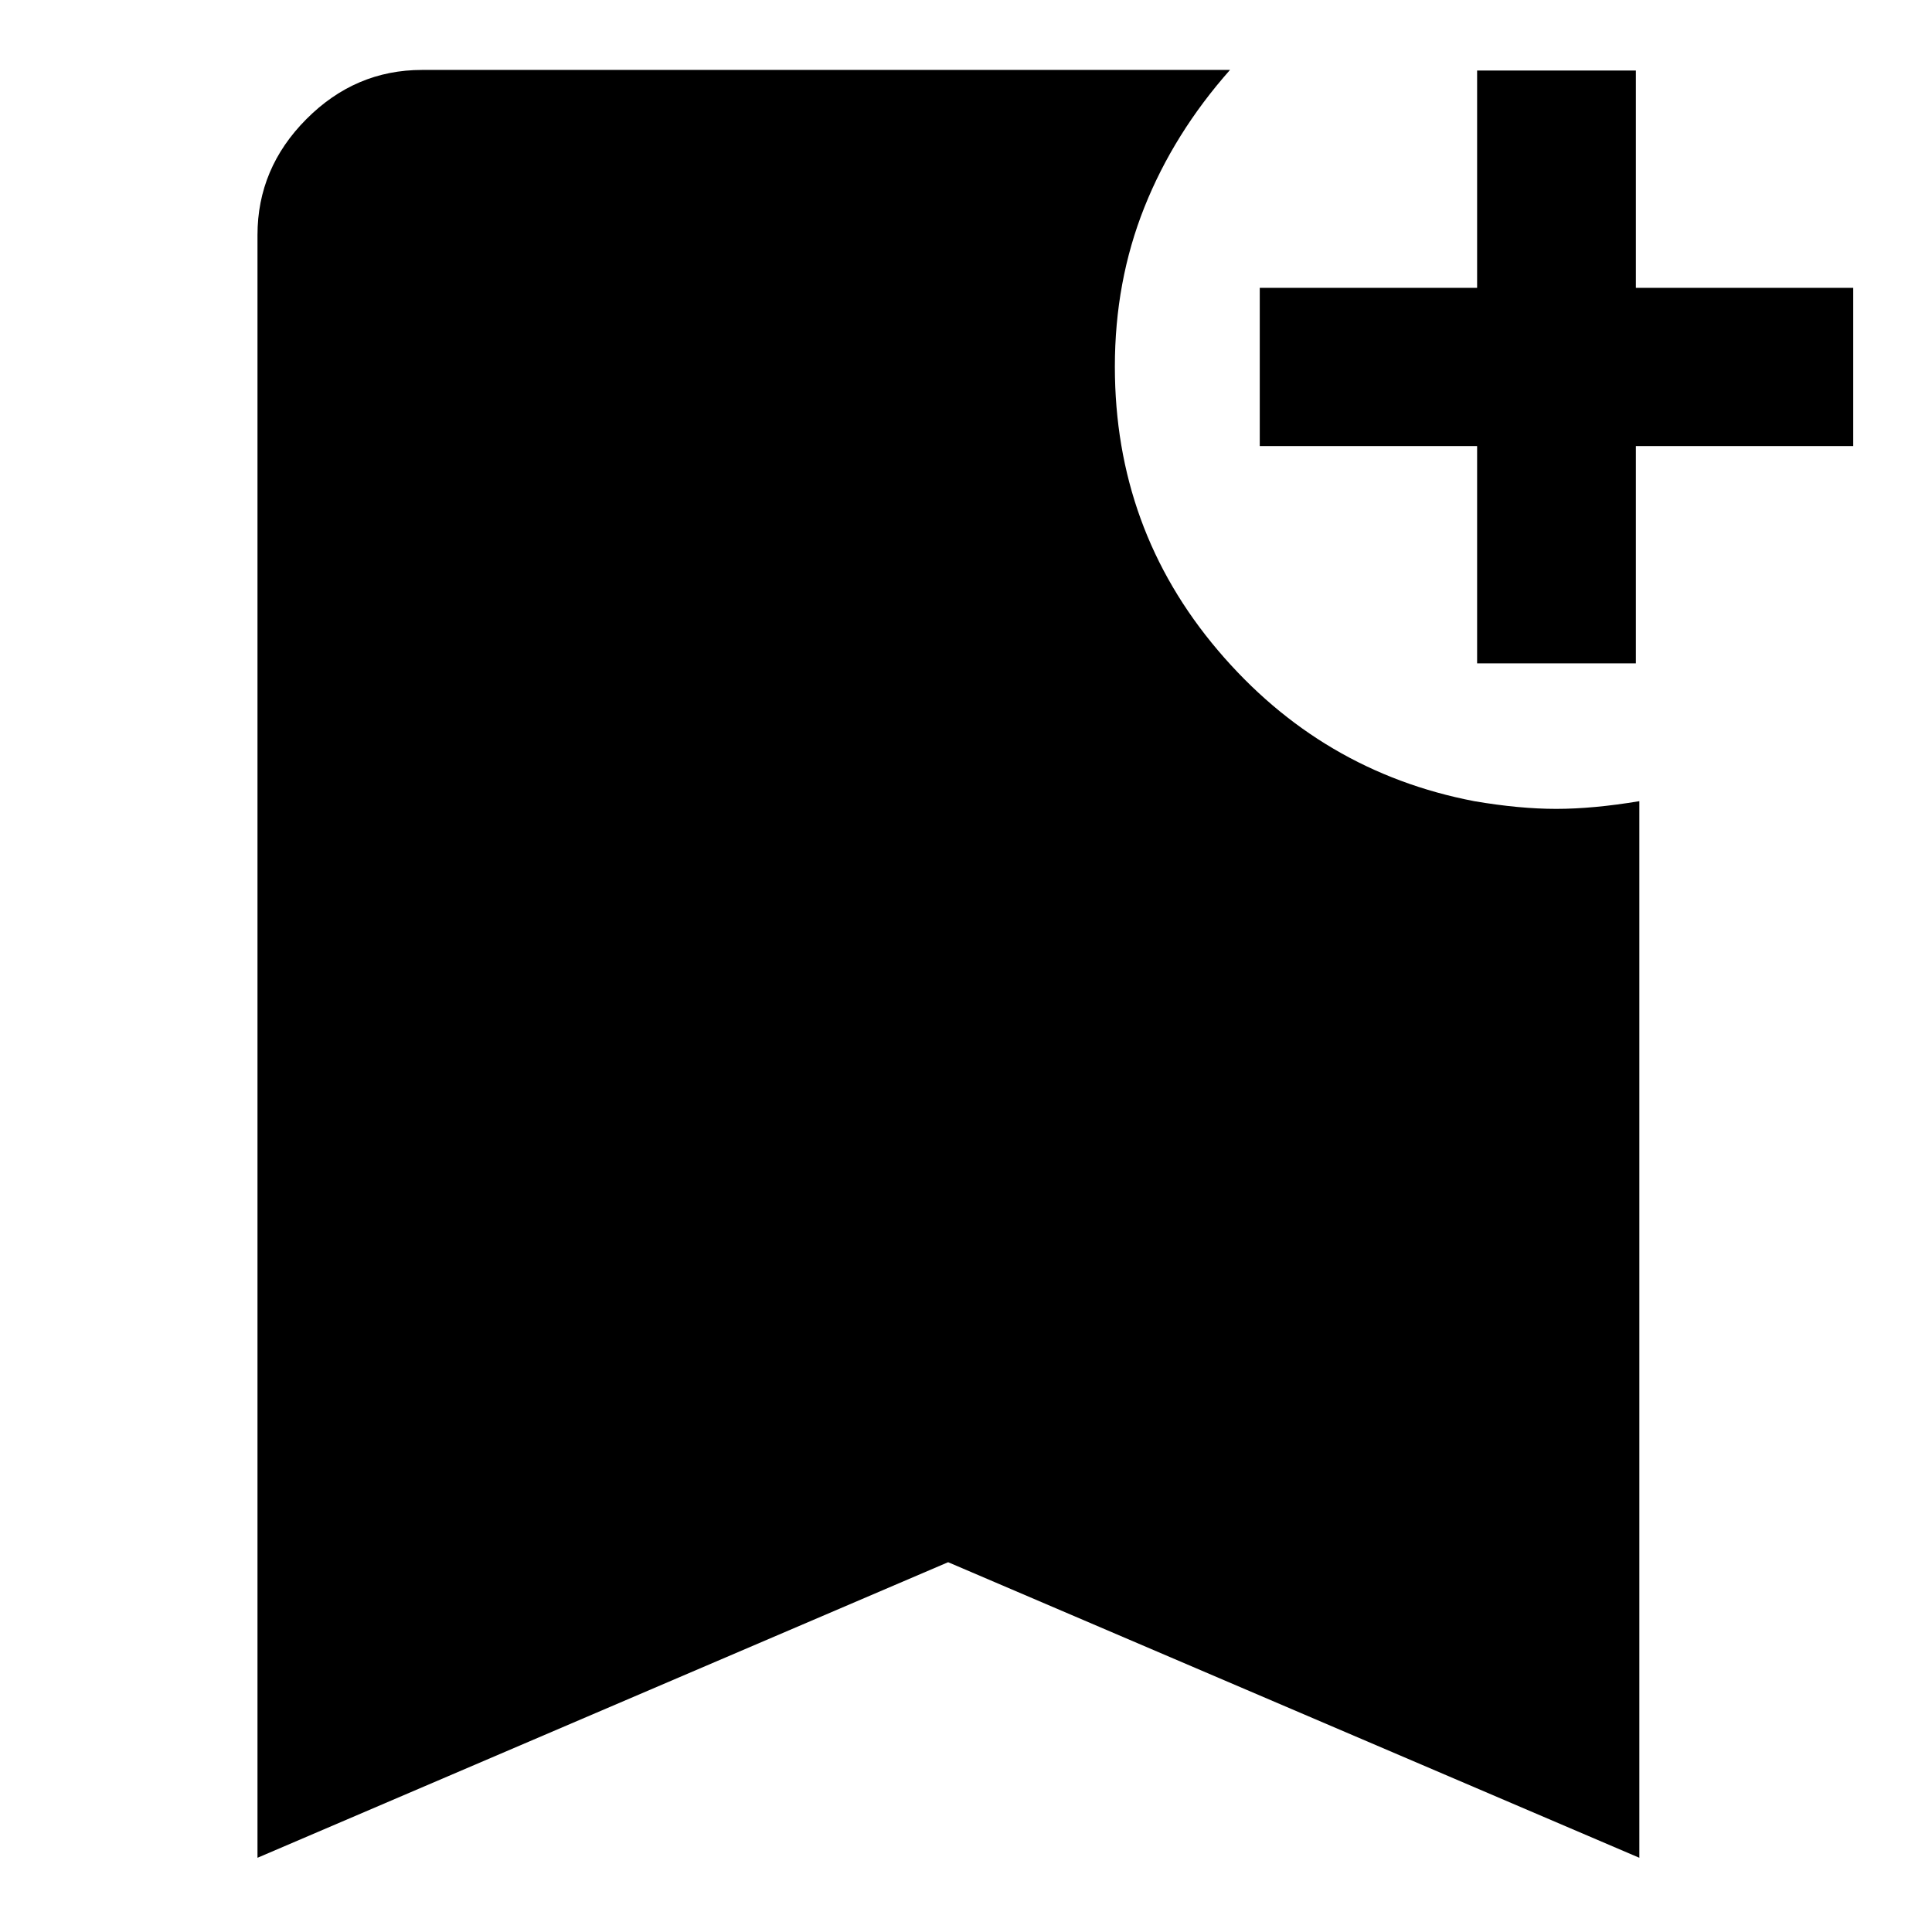<?xml version="1.0" encoding="UTF-8" standalone="no"?>
<svg
   height="48px"
   viewBox="0 -960 960 960"
   width="48px"
   fill="#1f1f1f"
   version="1.1"
   id="svg1"
   sodipodi:docname="bookmark_add_48dp_1F1F1F_FILL1_wght500_GRAD0_opsz48.svg"
   inkscape:version="1.4.2 (ebf0e940d0, 2025-05-08)"
   xmlns:inkscape="http://www.inkscape.org/namespaces/inkscape"
   xmlns:sodipodi="http://sodipodi.sourceforge.net/DTD/sodipodi-0.dtd"
   xmlns="http://www.w3.org/2000/svg"
   xmlns:svg="http://www.w3.org/2000/svg">
  <defs
     id="defs1" />
  <sodipodi:namedview
     id="namedview1"
     pagecolor="#ffffff"
     bordercolor="#000000"
     borderopacity="0.25"
     inkscape:showpageshadow="2"
     inkscape:pageopacity="0.0"
     inkscape:pagecheckerboard="0"
     inkscape:deskcolor="#d1d1d1"
     inkscape:zoom="18.375"
     inkscape:cx="24"
     inkscape:cy="23.972789"
     inkscape:window-width="2494"
     inkscape:window-height="1371"
     inkscape:window-x="2626"
     inkscape:window-y="32"
     inkscape:window-maximized="1"
     inkscape:current-layer="svg1" />
  <path
     d="m 127.944,-36.879 v -806.328 q 0,-33.24 24.324,-57.636 24.312,-24.408 57.432,-24.408 h 401.484 q -27.888,31.488 -42.552,68.256 -14.664,36.78 -14.664,79.188 0,80.58 51.168,140.916 51.18,60.348 127.404,74.988 22.404,3.828 40.728,3.828 18.336,0 41.316,-3.828 V -36.879 L 471.12,-183.747 Z m 606.024,-593.484 v -108 h -108 v -78.6 h 108 v -108 h 78.888 v 108 h 108 v 78.6 h -108 v 108 z"
     id="path1"
     style="fill:#000000;stroke-width:1.2" />
</svg>
